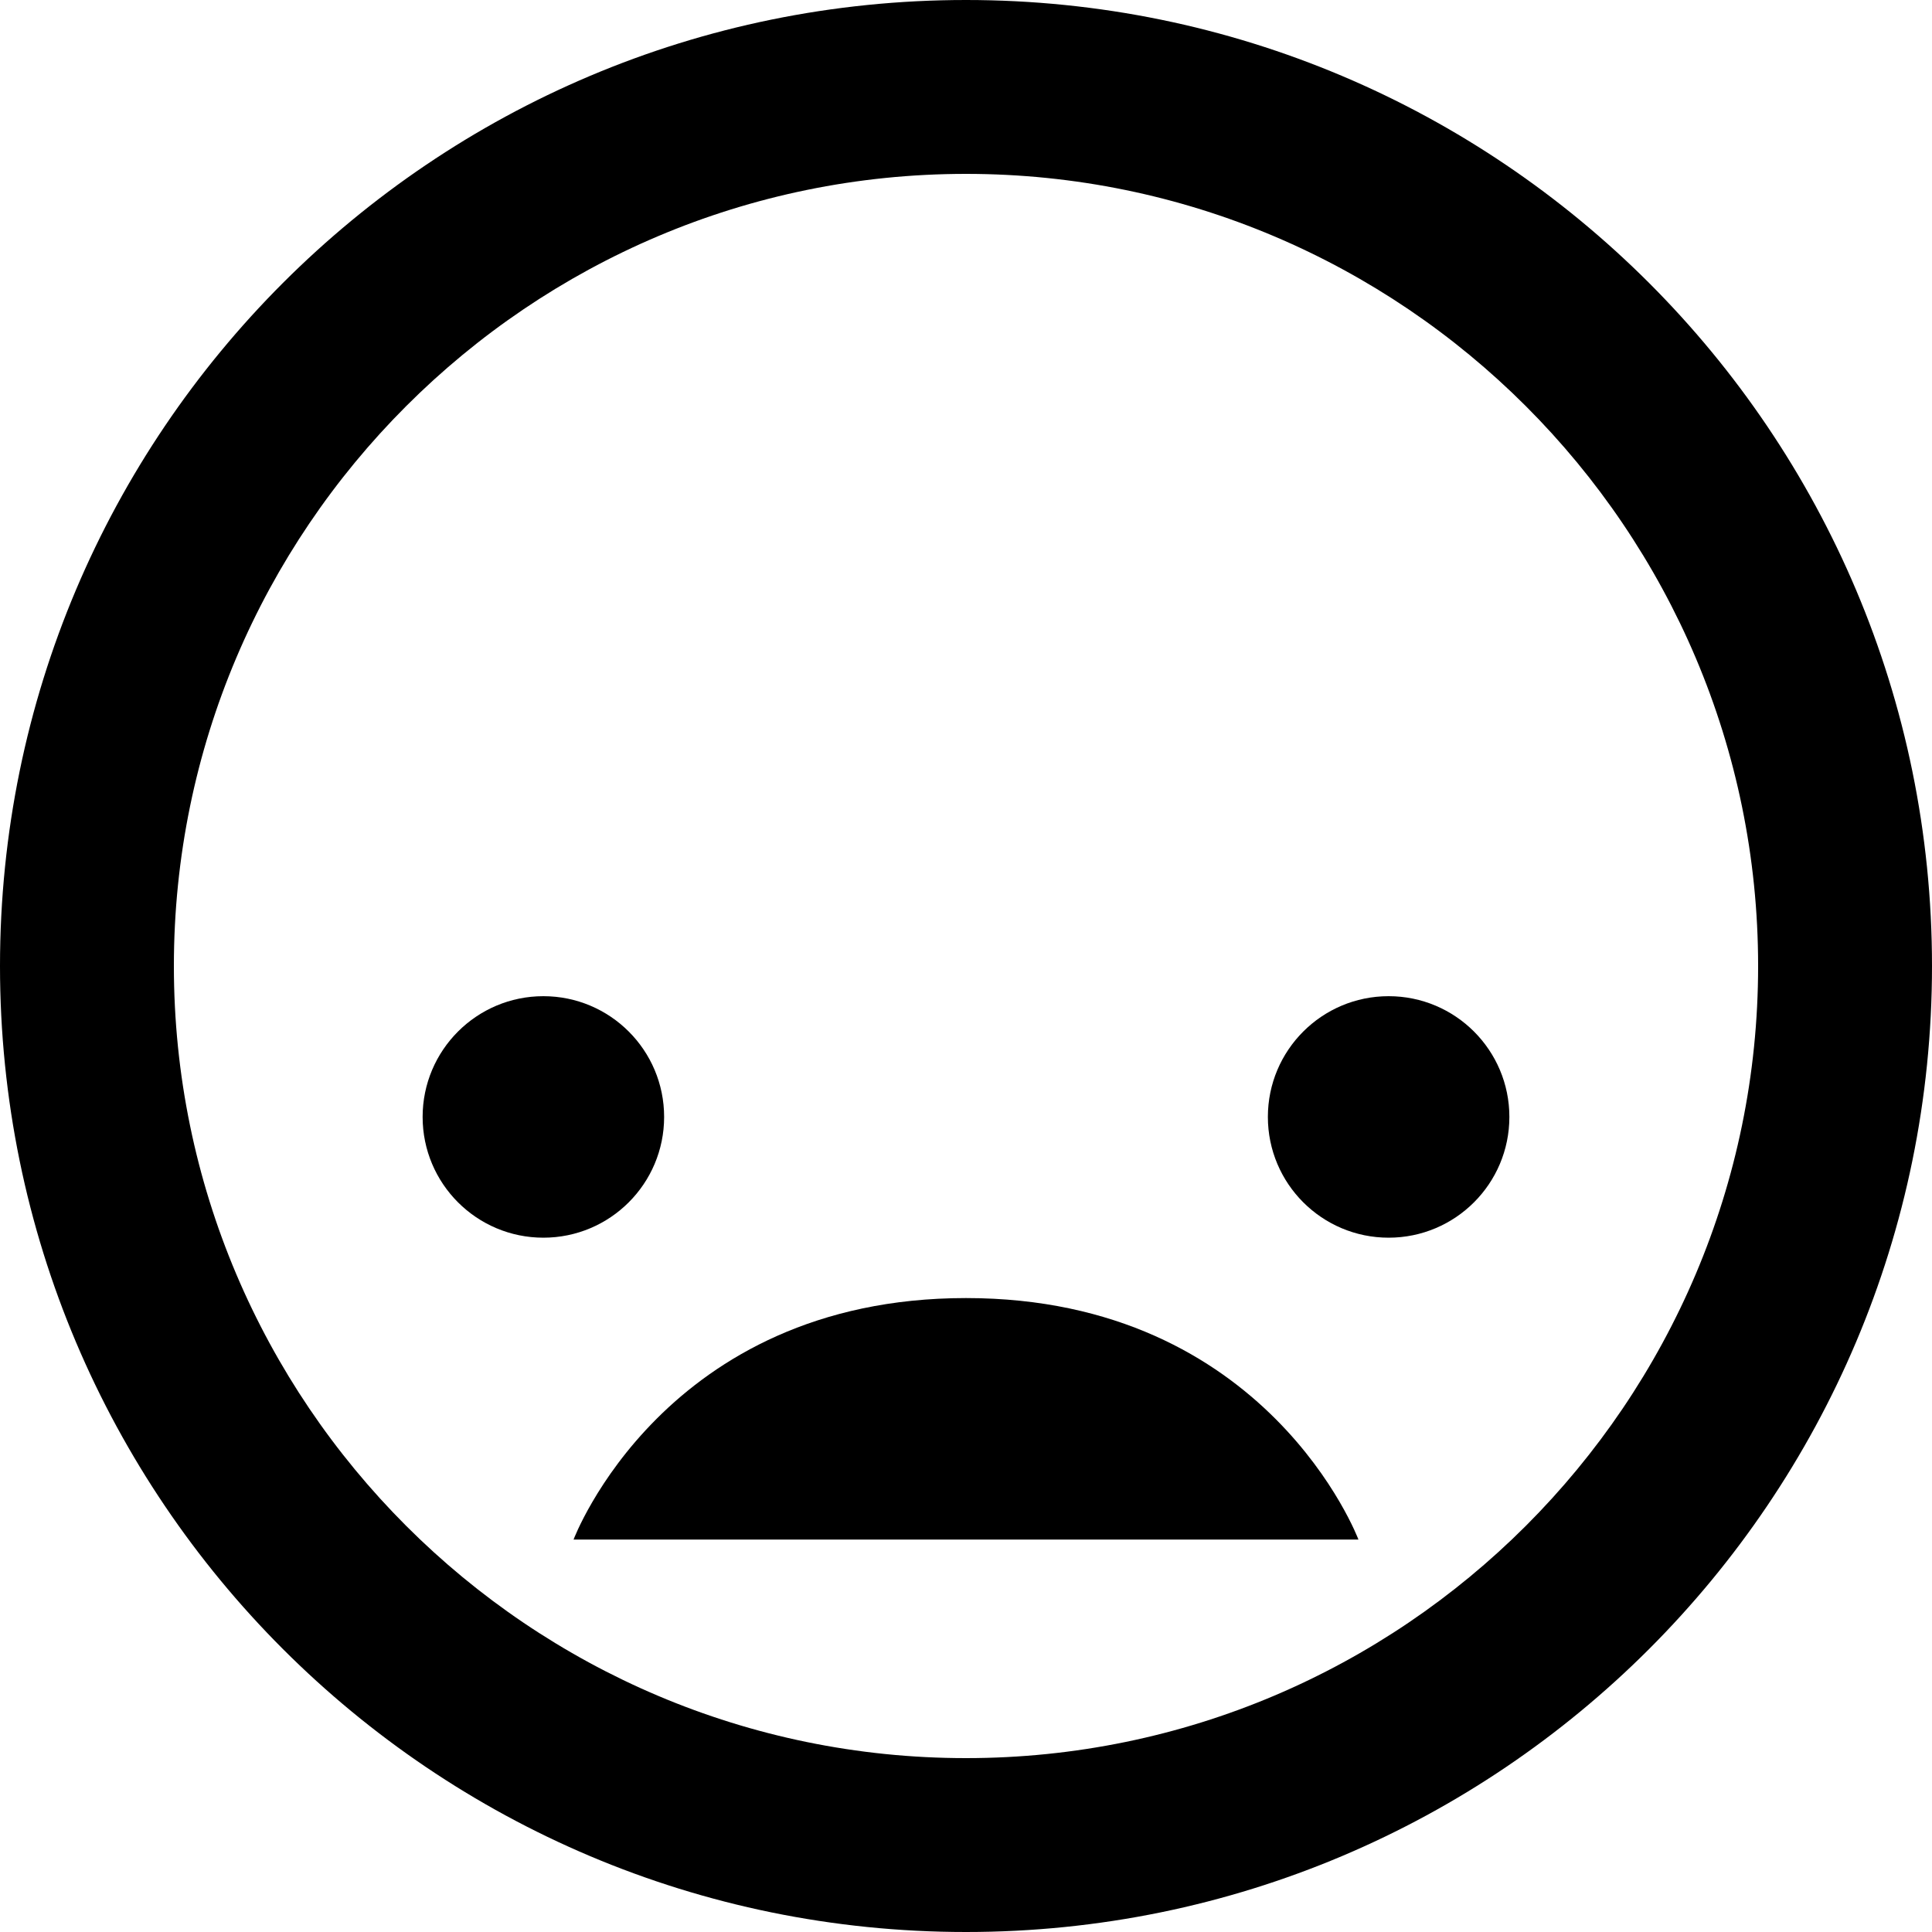 <svg version="1.1"  xmlns="http://www.w3.org/2000/svg" xmlns:xlink="http://www.w3.org/1999/xlink" x="0px" y="0px"
	 viewBox="0 0 64 64" enable-background="new 0 0 64 64" xml:space="preserve">
<g id="sad_face_64">
	<path d="M32,0C14.327,0,0,14.327,0,32c0,17.673,14.327,32,32,32s32-14.327,32-32C64,14.327,49.673,0,32,0z M32,58.24
		C17.531,58.24,5.76,46.469,5.76,32S17.531,5.76,32,5.76S58.24,17.531,58.24,32S46.469,58.24,32,58.24z"/>
	<path d="M19,51c0,0,3-8,13-8s13,8,13,8H19z"/>
	<circle cx="18" cy="37" r="4"/>
	<circle cx="46" cy="37" r="4"/>
</g>
</svg>
